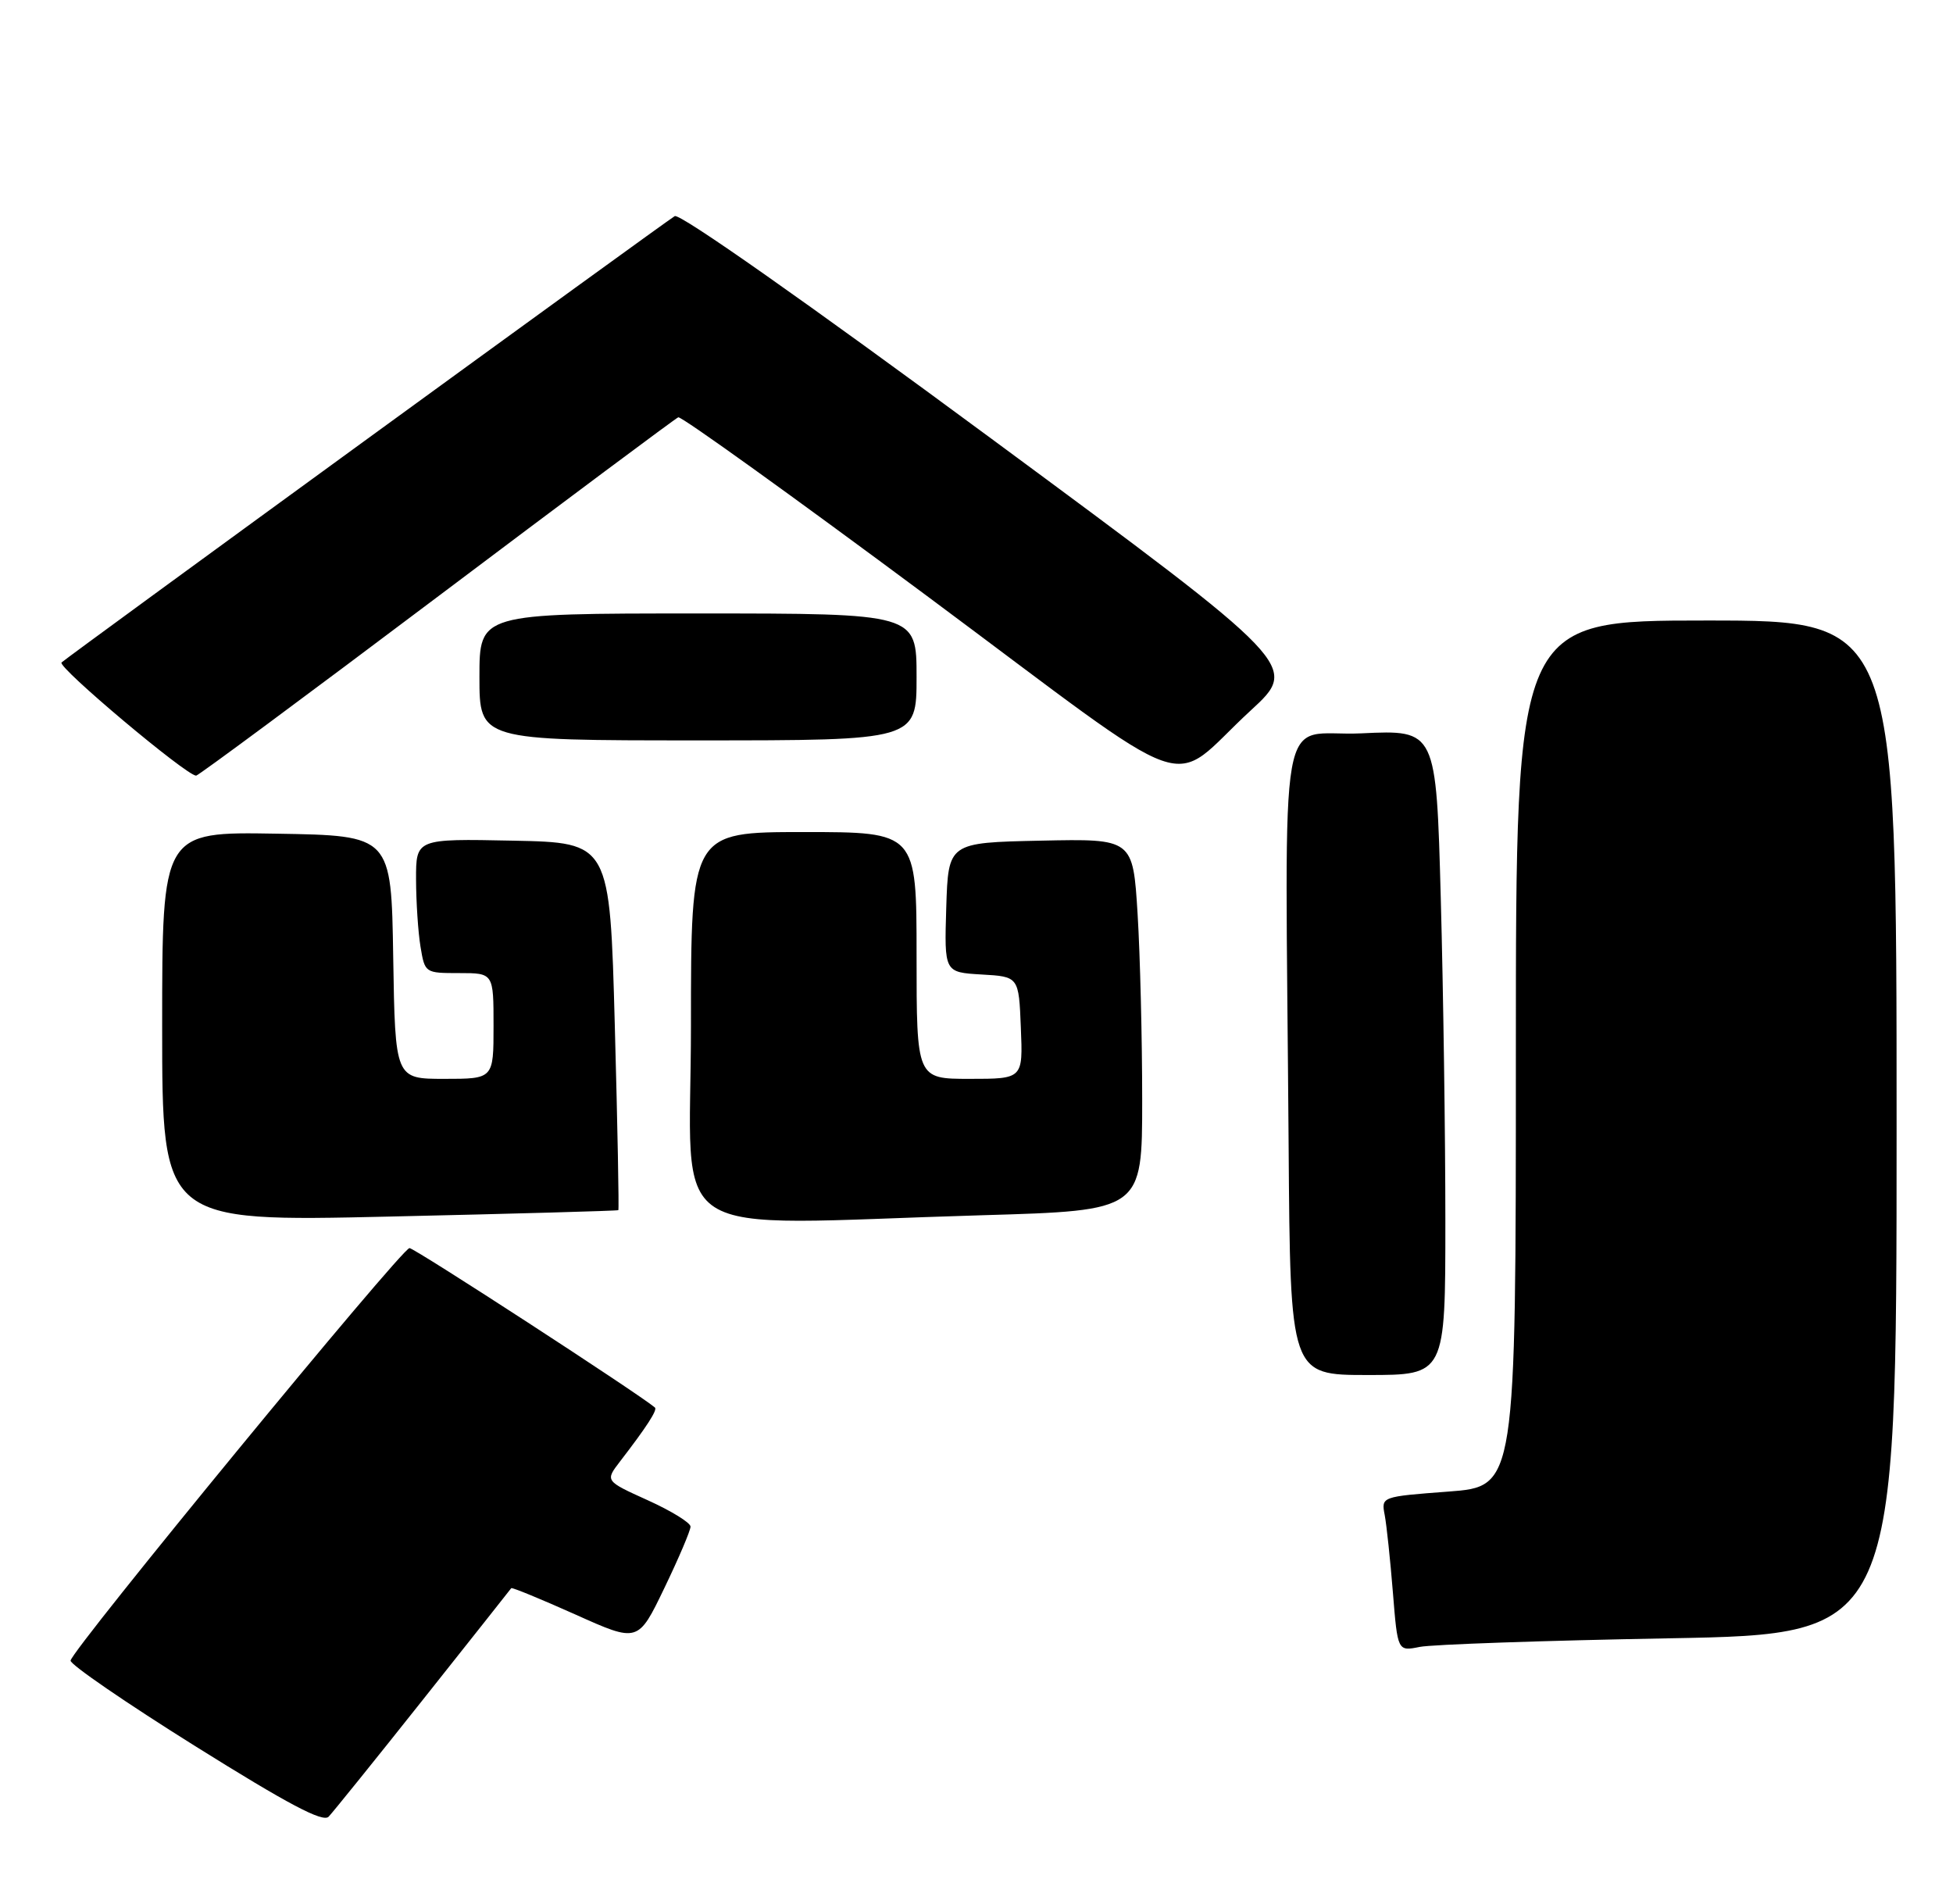 <?xml version="1.0" encoding="UTF-8" standalone="no"?>
<!DOCTYPE svg PUBLIC "-//W3C//DTD SVG 1.1//EN" "http://www.w3.org/Graphics/SVG/1.1/DTD/svg11.dtd" >
<svg xmlns="http://www.w3.org/2000/svg" xmlns:xlink="http://www.w3.org/1999/xlink" version="1.1" viewBox="0 0 277 270">
 <g >
 <path fill="currentColor"
d=" M 60.02 241.00 C 66.79 232.47 72.41 225.38 72.51 225.23 C 72.62 225.09 76.70 226.77 81.60 228.96 C 90.50 232.96 90.50 232.96 94.22 225.23 C 96.27 220.98 97.94 217.05 97.94 216.50 C 97.94 215.95 95.21 214.27 91.87 212.76 C 85.82 210.02 85.82 210.02 87.94 207.26 C 91.73 202.34 93.28 199.94 92.89 199.61 C 90.58 197.65 58.80 177.00 58.08 177.00 C 56.99 177.00 10.18 233.96 10.01 235.50 C 9.94 236.05 17.90 241.51 27.70 247.64 C 40.88 255.88 45.79 258.48 46.61 257.64 C 47.21 257.01 53.25 249.53 60.02 241.00 Z  M 236.75 232.34 C 269.00 231.75 269.00 231.75 269.00 159.87 C 269.00 88.00 269.00 88.00 242.00 88.00 C 215.00 88.00 215.00 88.00 215.00 149.41 C 215.00 210.81 215.00 210.81 205.45 211.53 C 195.90 212.25 195.90 212.25 196.40 214.87 C 196.67 216.32 197.19 221.26 197.56 225.85 C 198.23 234.19 198.23 234.19 201.36 233.56 C 203.09 233.21 219.01 232.66 236.75 232.34 Z  M 205.00 173.16 C 205.00 161.15 204.71 140.56 204.35 127.41 C 203.70 103.50 203.70 103.50 193.10 104.00 C 181.00 104.57 182.30 97.22 182.77 162.50 C 183.00 195.00 183.00 195.00 194.00 195.00 C 205.00 195.00 205.00 195.00 205.00 173.16 Z  M 87.70 171.62 C 87.81 171.51 87.59 159.75 87.20 145.47 C 86.50 119.50 86.50 119.50 72.75 119.22 C 59.00 118.94 59.00 118.94 59.01 124.72 C 59.02 127.90 59.30 132.19 59.64 134.25 C 60.26 137.99 60.28 138.00 65.13 138.00 C 70.00 138.00 70.00 138.00 70.00 145.50 C 70.00 153.00 70.00 153.00 63.02 153.00 C 56.05 153.00 56.05 153.00 55.77 135.75 C 55.50 118.50 55.50 118.50 39.25 118.23 C 23.00 117.95 23.00 117.95 23.00 145.61 C 23.00 173.27 23.00 173.27 55.25 172.53 C 72.99 172.13 87.59 171.72 87.70 171.62 Z  M 139.34 172.34 C 162.00 171.68 162.00 171.68 162.00 156.00 C 162.00 147.37 161.71 135.50 161.35 129.63 C 160.69 118.94 160.69 118.94 147.60 119.22 C 134.50 119.50 134.50 119.50 134.21 128.70 C 133.93 137.89 133.93 137.89 139.21 138.20 C 144.50 138.50 144.50 138.50 144.79 145.75 C 145.09 153.00 145.09 153.00 137.54 153.00 C 130.00 153.00 130.00 153.00 130.00 135.50 C 130.00 118.00 130.00 118.00 114.00 118.00 C 98.00 118.00 98.00 118.00 98.00 145.50 C 98.00 176.86 93.11 173.69 139.34 172.34 Z  M 61.91 84.75 C 80.36 70.86 95.79 59.35 96.20 59.18 C 96.61 59.00 112.49 70.41 131.49 84.53 C 171.03 113.92 165.29 111.88 177.38 100.77 C 184.26 94.44 184.26 94.44 140.58 62.19 C 114.38 42.85 96.42 30.23 95.70 30.65 C 94.31 31.47 9.88 92.92 8.73 93.95 C 8.06 94.55 26.43 110.00 27.82 110.00 C 28.12 110.00 43.46 98.64 61.91 84.75 Z  M 130.00 96.00 C 130.00 87.00 130.00 87.00 99.00 87.00 C 68.00 87.00 68.00 87.00 68.00 96.00 C 68.00 105.00 68.00 105.00 99.00 105.00 C 130.00 105.00 130.00 105.00 130.00 96.00 Z "/>
</g>
</svg>